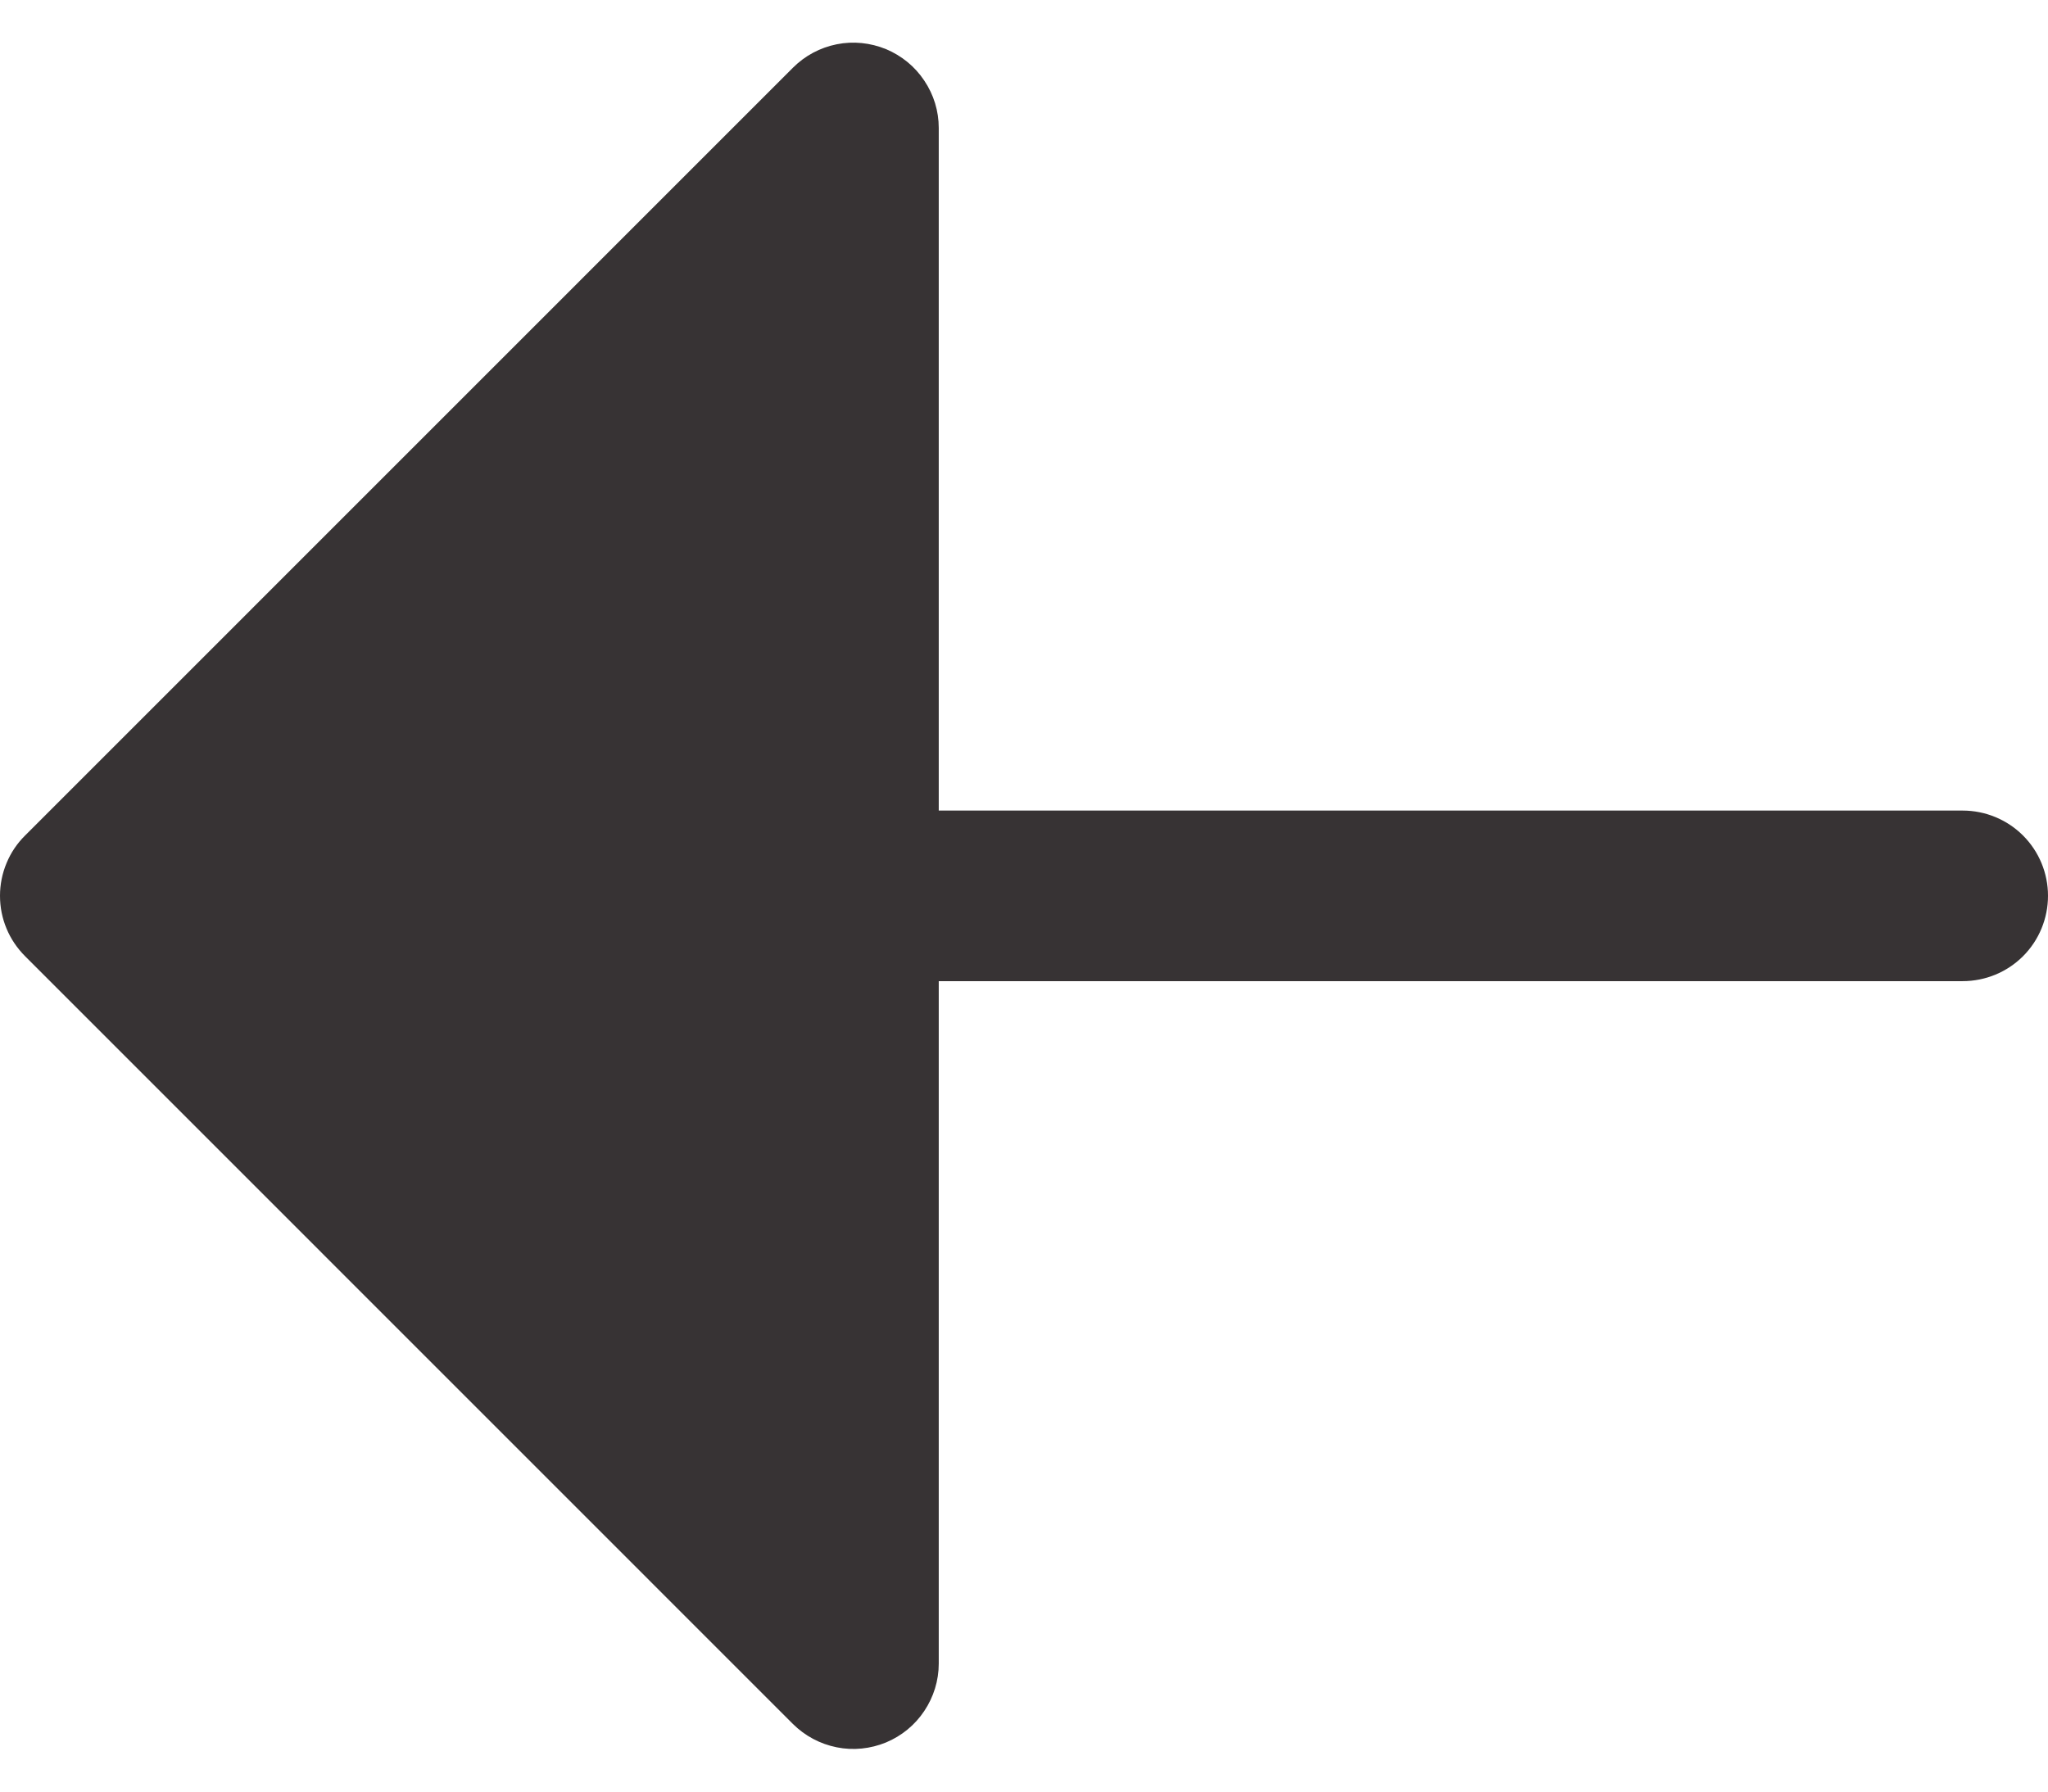 <svg width="16" height="14" viewBox="0 0 16 14" fill="none" xmlns="http://www.w3.org/2000/svg">
<path d="M6.922 13.616C7.044 13.565 7.148 13.48 7.221 13.37C7.294 13.261 7.334 13.132 7.334 13L7.334 7.667L15.333 7.667C15.51 7.667 15.68 7.597 15.805 7.472C15.93 7.347 16 7.177 16 7C16 6.823 15.93 6.654 15.805 6.529C15.68 6.404 15.51 6.334 15.333 6.334L7.334 6.334L7.334 1C7.334 0.868 7.295 0.74 7.221 0.63C7.148 0.52 7.044 0.435 6.922 0.384C6.8 0.334 6.666 0.32 6.537 0.346C6.407 0.372 6.289 0.435 6.195 0.529L0.196 6.529C0.134 6.59 0.084 6.664 0.051 6.745C0.017 6.826 2.87593e-07 6.913 2.91423e-07 7C2.95252e-07 7.088 0.017 7.175 0.051 7.256C0.084 7.336 0.134 7.41 0.196 7.472L6.195 13.472C6.289 13.565 6.407 13.628 6.537 13.654C6.666 13.68 6.8 13.666 6.922 13.616Z" fill="#373334"/>
</svg>
